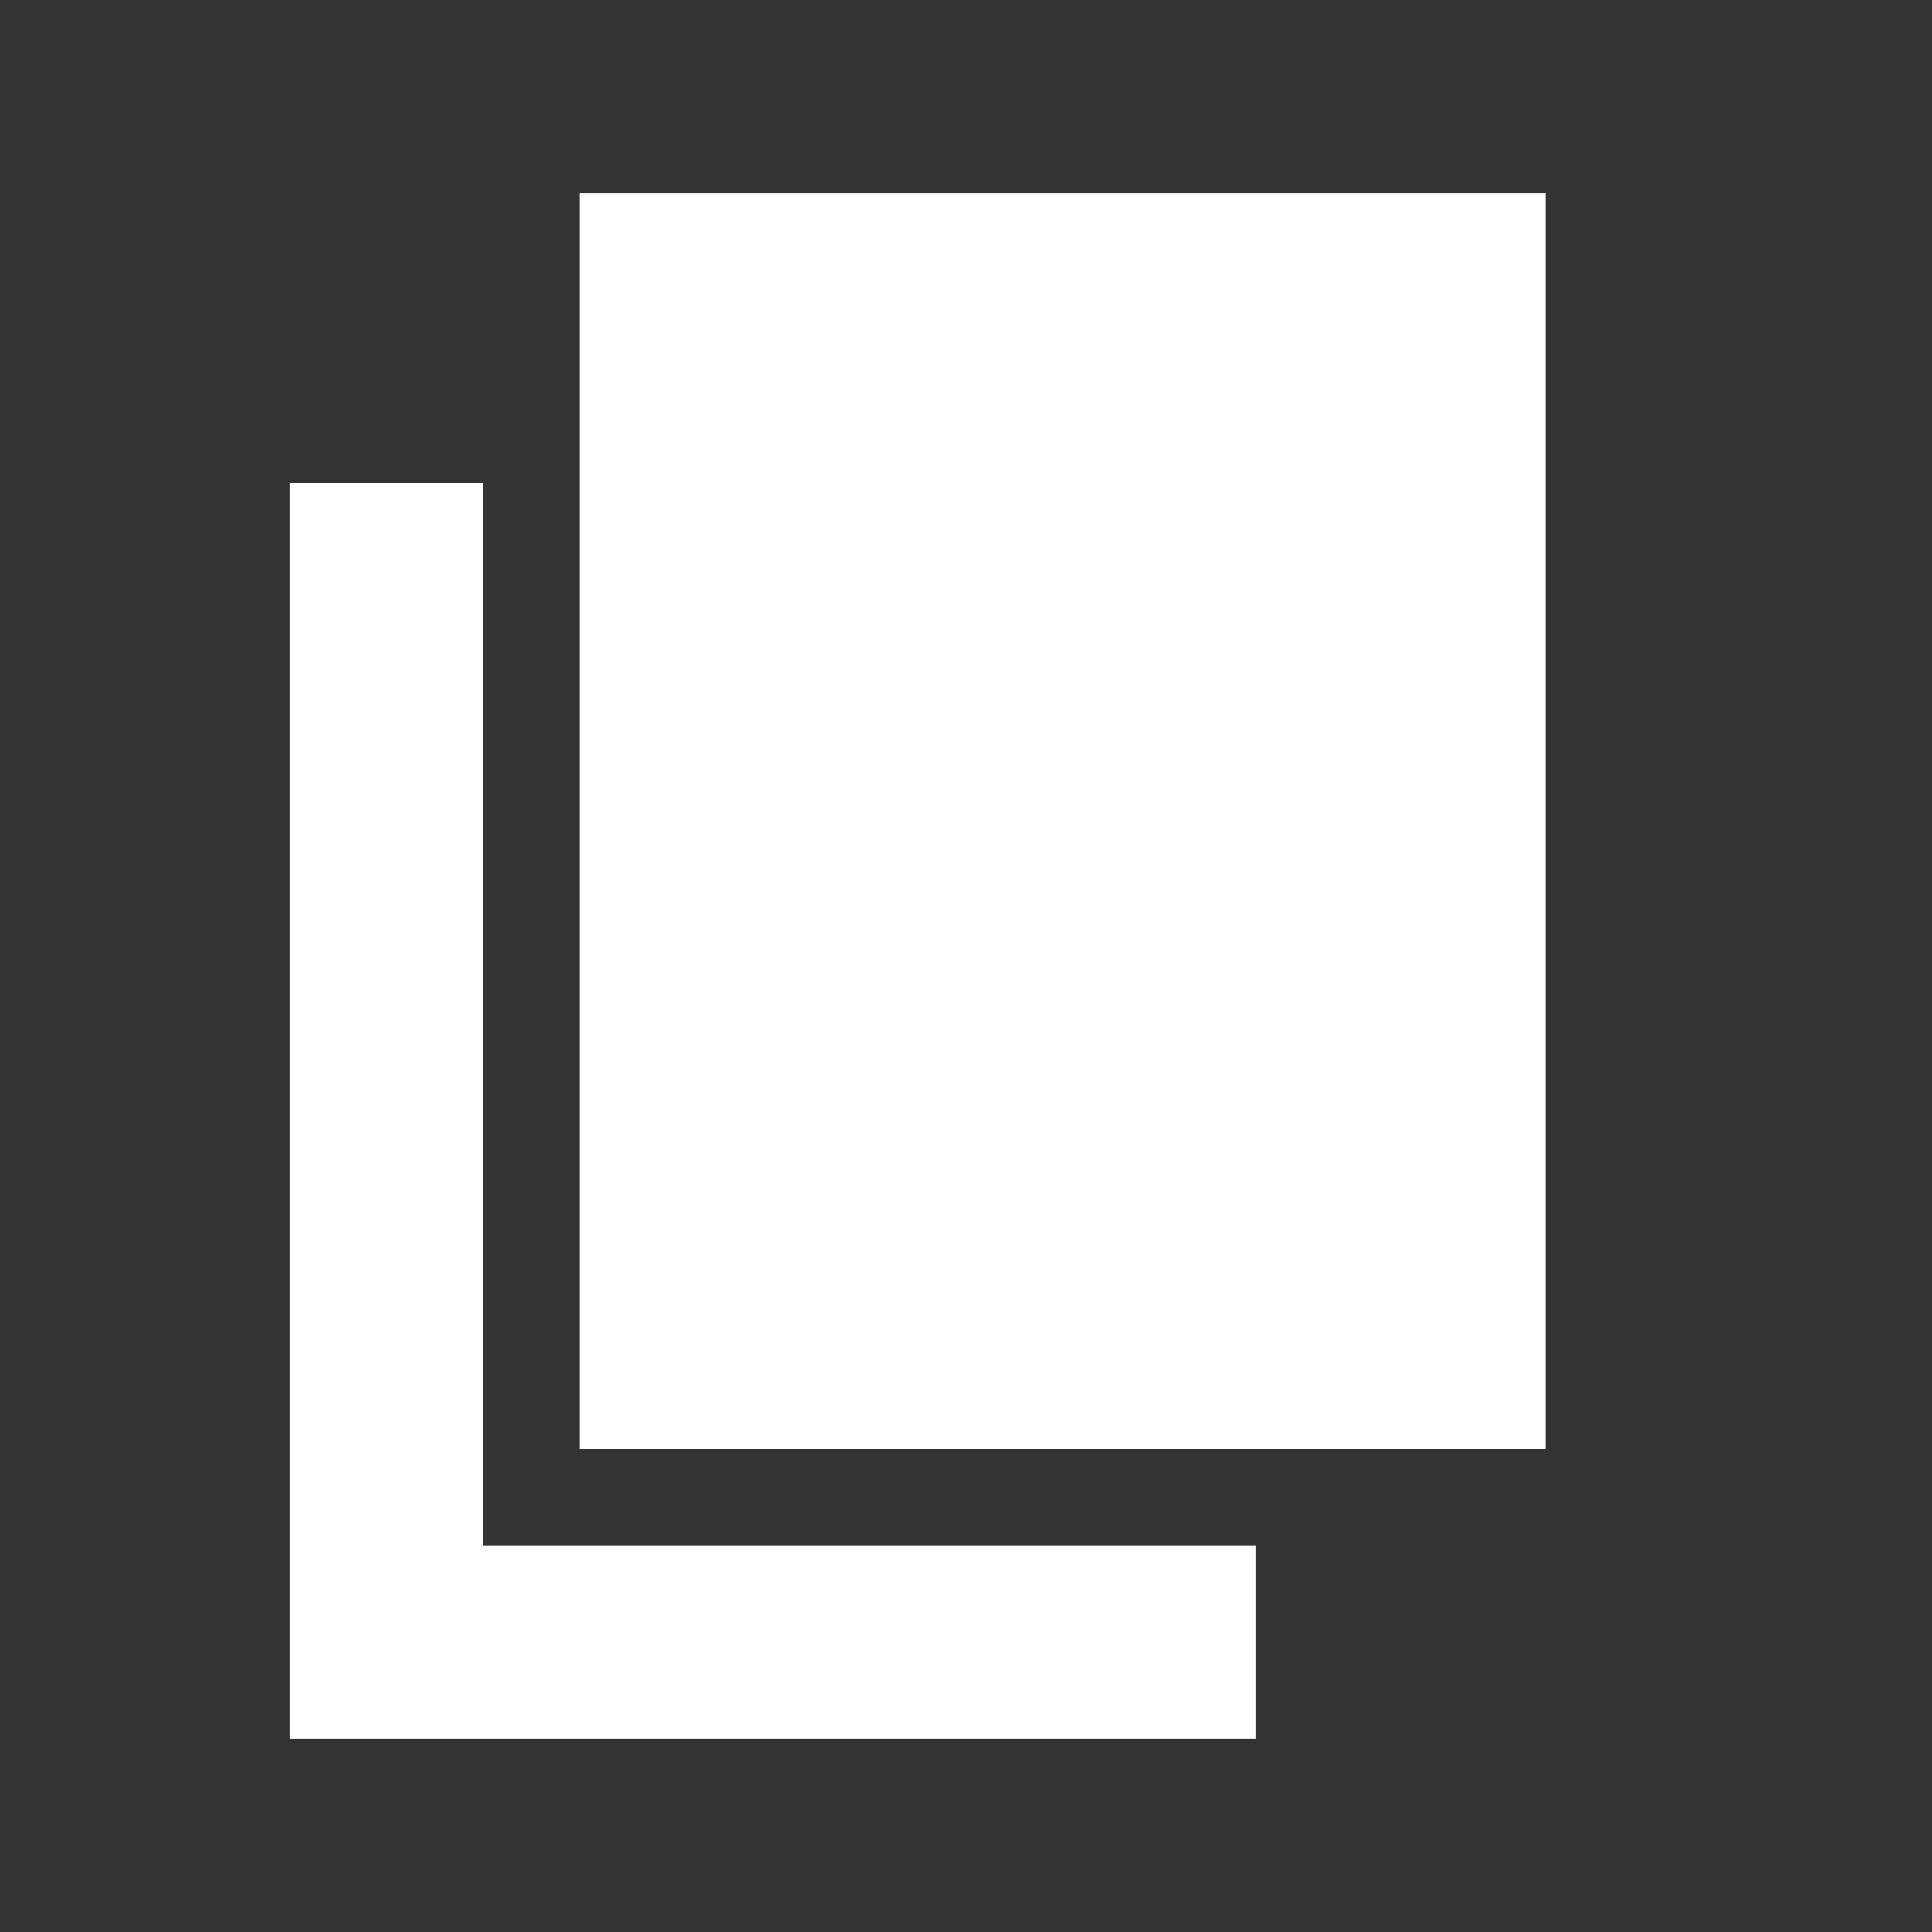 <svg width="20" height="20" viewBox="0 0 20 20" fill="none" xmlns="http://www.w3.org/2000/svg">
<rect x="0" y="0" width="20" height="20" fill="#333333" stroke="none"/>
<path d="M6 15V2H16V15H6ZM5 16H13V18H3V5H5V16Z" fill="white"/>
</svg>
